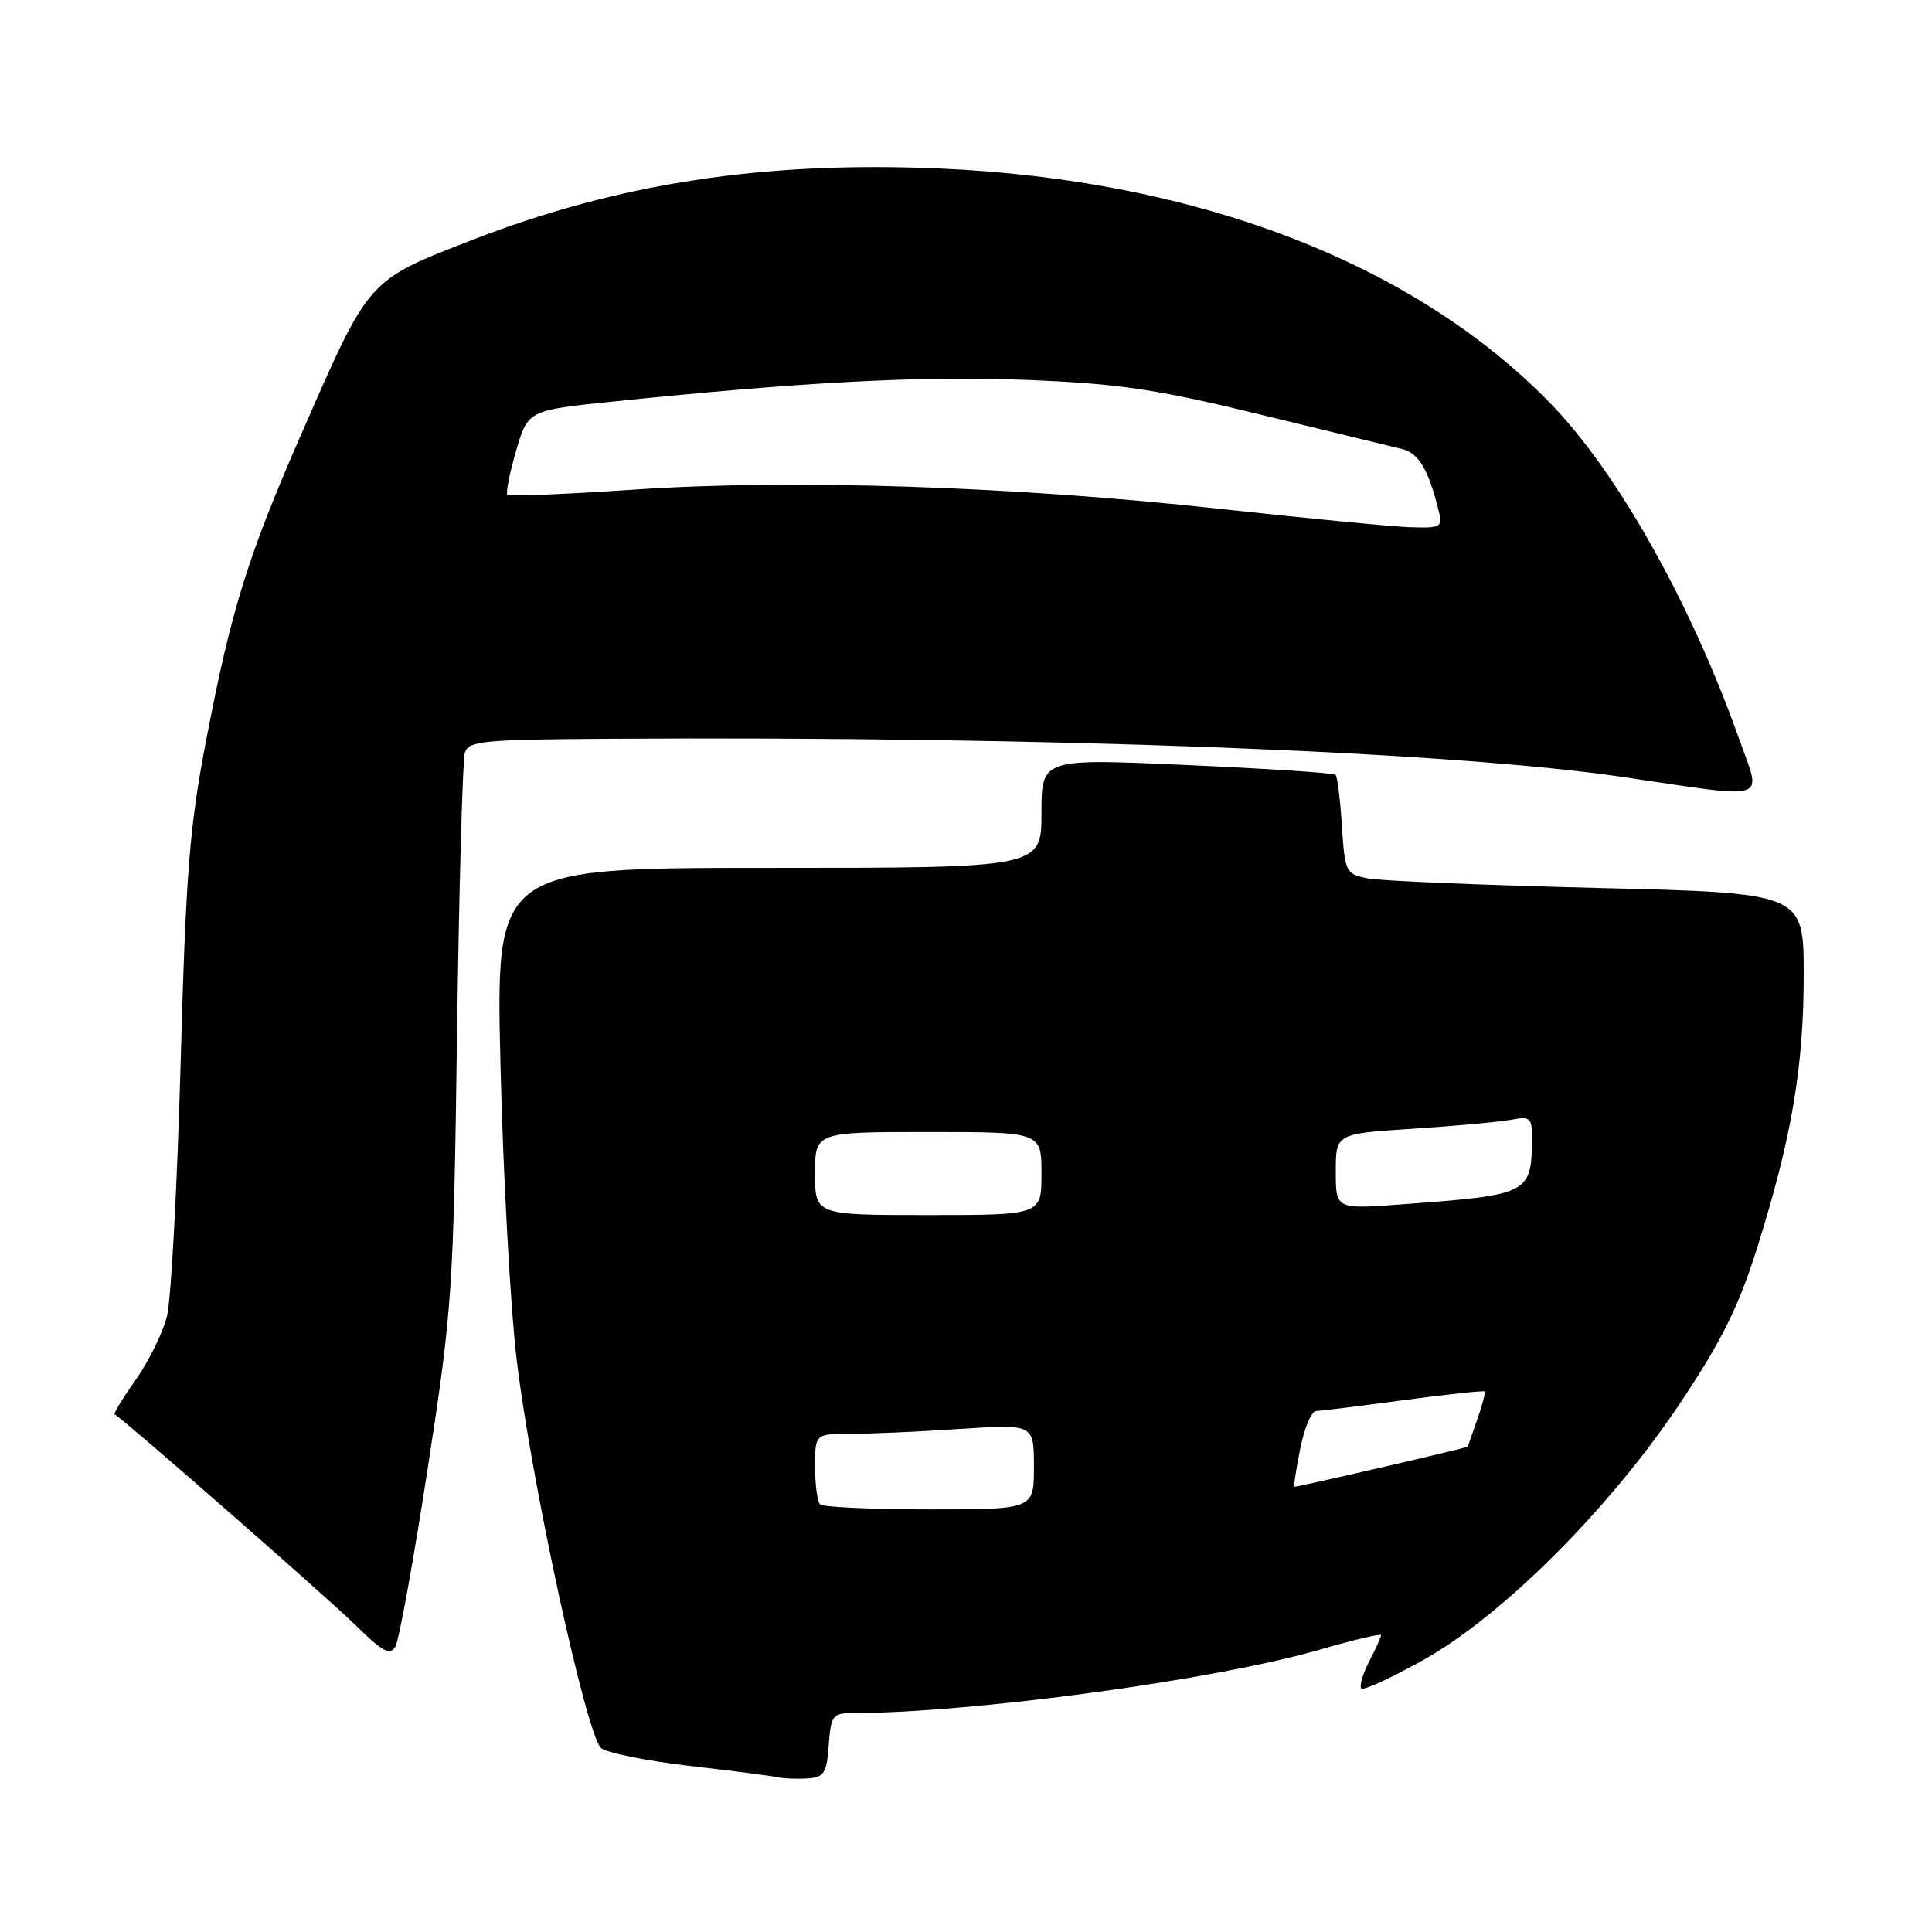 <?xml version="1.0" encoding="UTF-8" standalone="no"?>
<!DOCTYPE svg PUBLIC "-//W3C//DTD SVG 1.1//EN" "http://www.w3.org/Graphics/SVG/1.1/DTD/svg11.dtd" >
<svg xmlns="http://www.w3.org/2000/svg" xmlns:xlink="http://www.w3.org/1999/xlink" version="1.1" viewBox="0 0 256 256">
 <g >
 <path fill="currentColor"
d=" M 109.81 231.25 C 110.09 227.38 110.36 227.00 112.81 227.00 C 128.83 226.98 161.06 222.61 174.98 218.56 C 179.39 217.28 183.00 216.43 183.00 216.67 C 183.00 216.90 182.29 218.47 181.43 220.14 C 180.56 221.82 180.10 223.43 180.39 223.73 C 180.69 224.02 184.43 222.29 188.72 219.89 C 199.19 213.99 213.32 199.85 222.61 185.95 C 228.12 177.70 230.34 173.23 232.80 165.45 C 237.38 150.89 239.00 141.44 239.00 129.20 C 239.00 118.32 239.00 118.32 211.60 117.66 C 196.53 117.29 182.85 116.72 181.21 116.39 C 178.32 115.81 178.21 115.58 177.81 109.44 C 177.59 105.94 177.21 102.89 176.96 102.66 C 176.70 102.42 167.84 101.84 157.25 101.37 C 138.00 100.50 138.00 100.50 138.00 107.75 C 138.00 115.00 138.00 115.00 101.84 115.00 C 65.68 115.00 65.68 115.00 66.32 141.25 C 66.67 155.69 67.63 173.18 68.46 180.13 C 70.35 196.12 77.74 230.12 79.66 231.64 C 80.44 232.27 85.68 233.32 91.29 233.98 C 96.91 234.63 102.17 235.31 103.00 235.49 C 103.83 235.67 105.62 235.74 107.00 235.65 C 109.20 235.52 109.54 234.98 109.81 231.25 Z  M 56.67 194.60 C 59.94 173.38 60.09 171.09 60.56 137.00 C 60.83 117.47 61.30 100.71 61.59 99.75 C 62.08 98.17 63.96 97.99 80.82 97.89 C 138.13 97.53 191.92 99.56 215.00 102.95 C 234.94 105.88 233.45 106.38 230.38 97.75 C 224.00 79.80 214.26 62.50 205.40 53.41 C 187.30 34.84 158.58 23.80 124.50 22.33 C 101.26 21.33 81.96 24.27 62.64 31.77 C 48.67 37.19 48.99 36.83 40.15 57.00 C 32.85 73.64 30.65 80.69 27.34 97.97 C 25.10 109.62 24.63 115.60 23.93 141.00 C 23.48 157.22 22.67 172.27 22.12 174.43 C 21.58 176.59 19.72 180.36 18.01 182.79 C 16.29 185.23 15.02 187.30 15.19 187.40 C 16.64 188.28 43.51 211.79 47.00 215.24 C 50.66 218.85 51.67 219.40 52.39 218.19 C 52.87 217.37 54.80 206.75 56.67 194.60 Z  M 108.67 199.33 C 108.30 198.97 108.00 196.72 108.00 194.33 C 108.00 190.00 108.00 190.00 112.75 189.99 C 115.36 189.99 121.89 189.70 127.25 189.34 C 137.00 188.70 137.00 188.70 137.00 194.35 C 137.00 200.00 137.00 200.00 123.17 200.00 C 115.56 200.00 109.03 199.70 108.67 199.33 Z  M 172.28 192.00 C 172.82 189.25 173.77 186.99 174.38 186.97 C 175.00 186.95 180.22 186.31 185.98 185.53 C 191.75 184.76 196.58 184.24 196.72 184.38 C 196.85 184.52 196.42 186.18 195.75 188.07 C 195.09 189.95 194.52 191.58 194.50 191.68 C 194.47 191.84 172.15 197.00 171.51 197.00 C 171.39 197.00 171.73 194.75 172.28 192.00 Z  M 108.00 155.50 C 108.00 150.00 108.00 150.00 123.00 150.00 C 138.00 150.00 138.00 150.00 138.00 155.50 C 138.00 161.00 138.00 161.00 123.00 161.00 C 108.00 161.00 108.00 161.00 108.00 155.50 Z  M 177.00 155.23 C 177.00 150.22 177.00 150.22 187.25 149.56 C 192.89 149.19 198.74 148.66 200.25 148.37 C 202.73 147.89 203.00 148.12 202.99 150.67 C 202.95 158.23 202.78 158.32 185.75 159.58 C 177.00 160.24 177.00 160.24 177.00 155.23 Z  M 161.50 67.41 C 134.18 64.42 104.98 63.46 84.08 64.87 C 75.04 65.48 67.46 65.80 67.23 65.57 C 67.00 65.34 67.52 62.72 68.38 59.76 C 69.95 54.37 69.95 54.37 81.22 53.21 C 106.38 50.61 122.23 49.78 136.00 50.34 C 148.25 50.83 153.06 51.54 167.00 54.93 C 176.07 57.14 184.53 59.20 185.79 59.50 C 187.97 60.03 189.25 62.17 190.60 67.54 C 191.19 69.88 191.01 69.99 186.86 69.86 C 184.46 69.78 173.05 68.67 161.50 67.41 Z "/>
</g>
</svg>